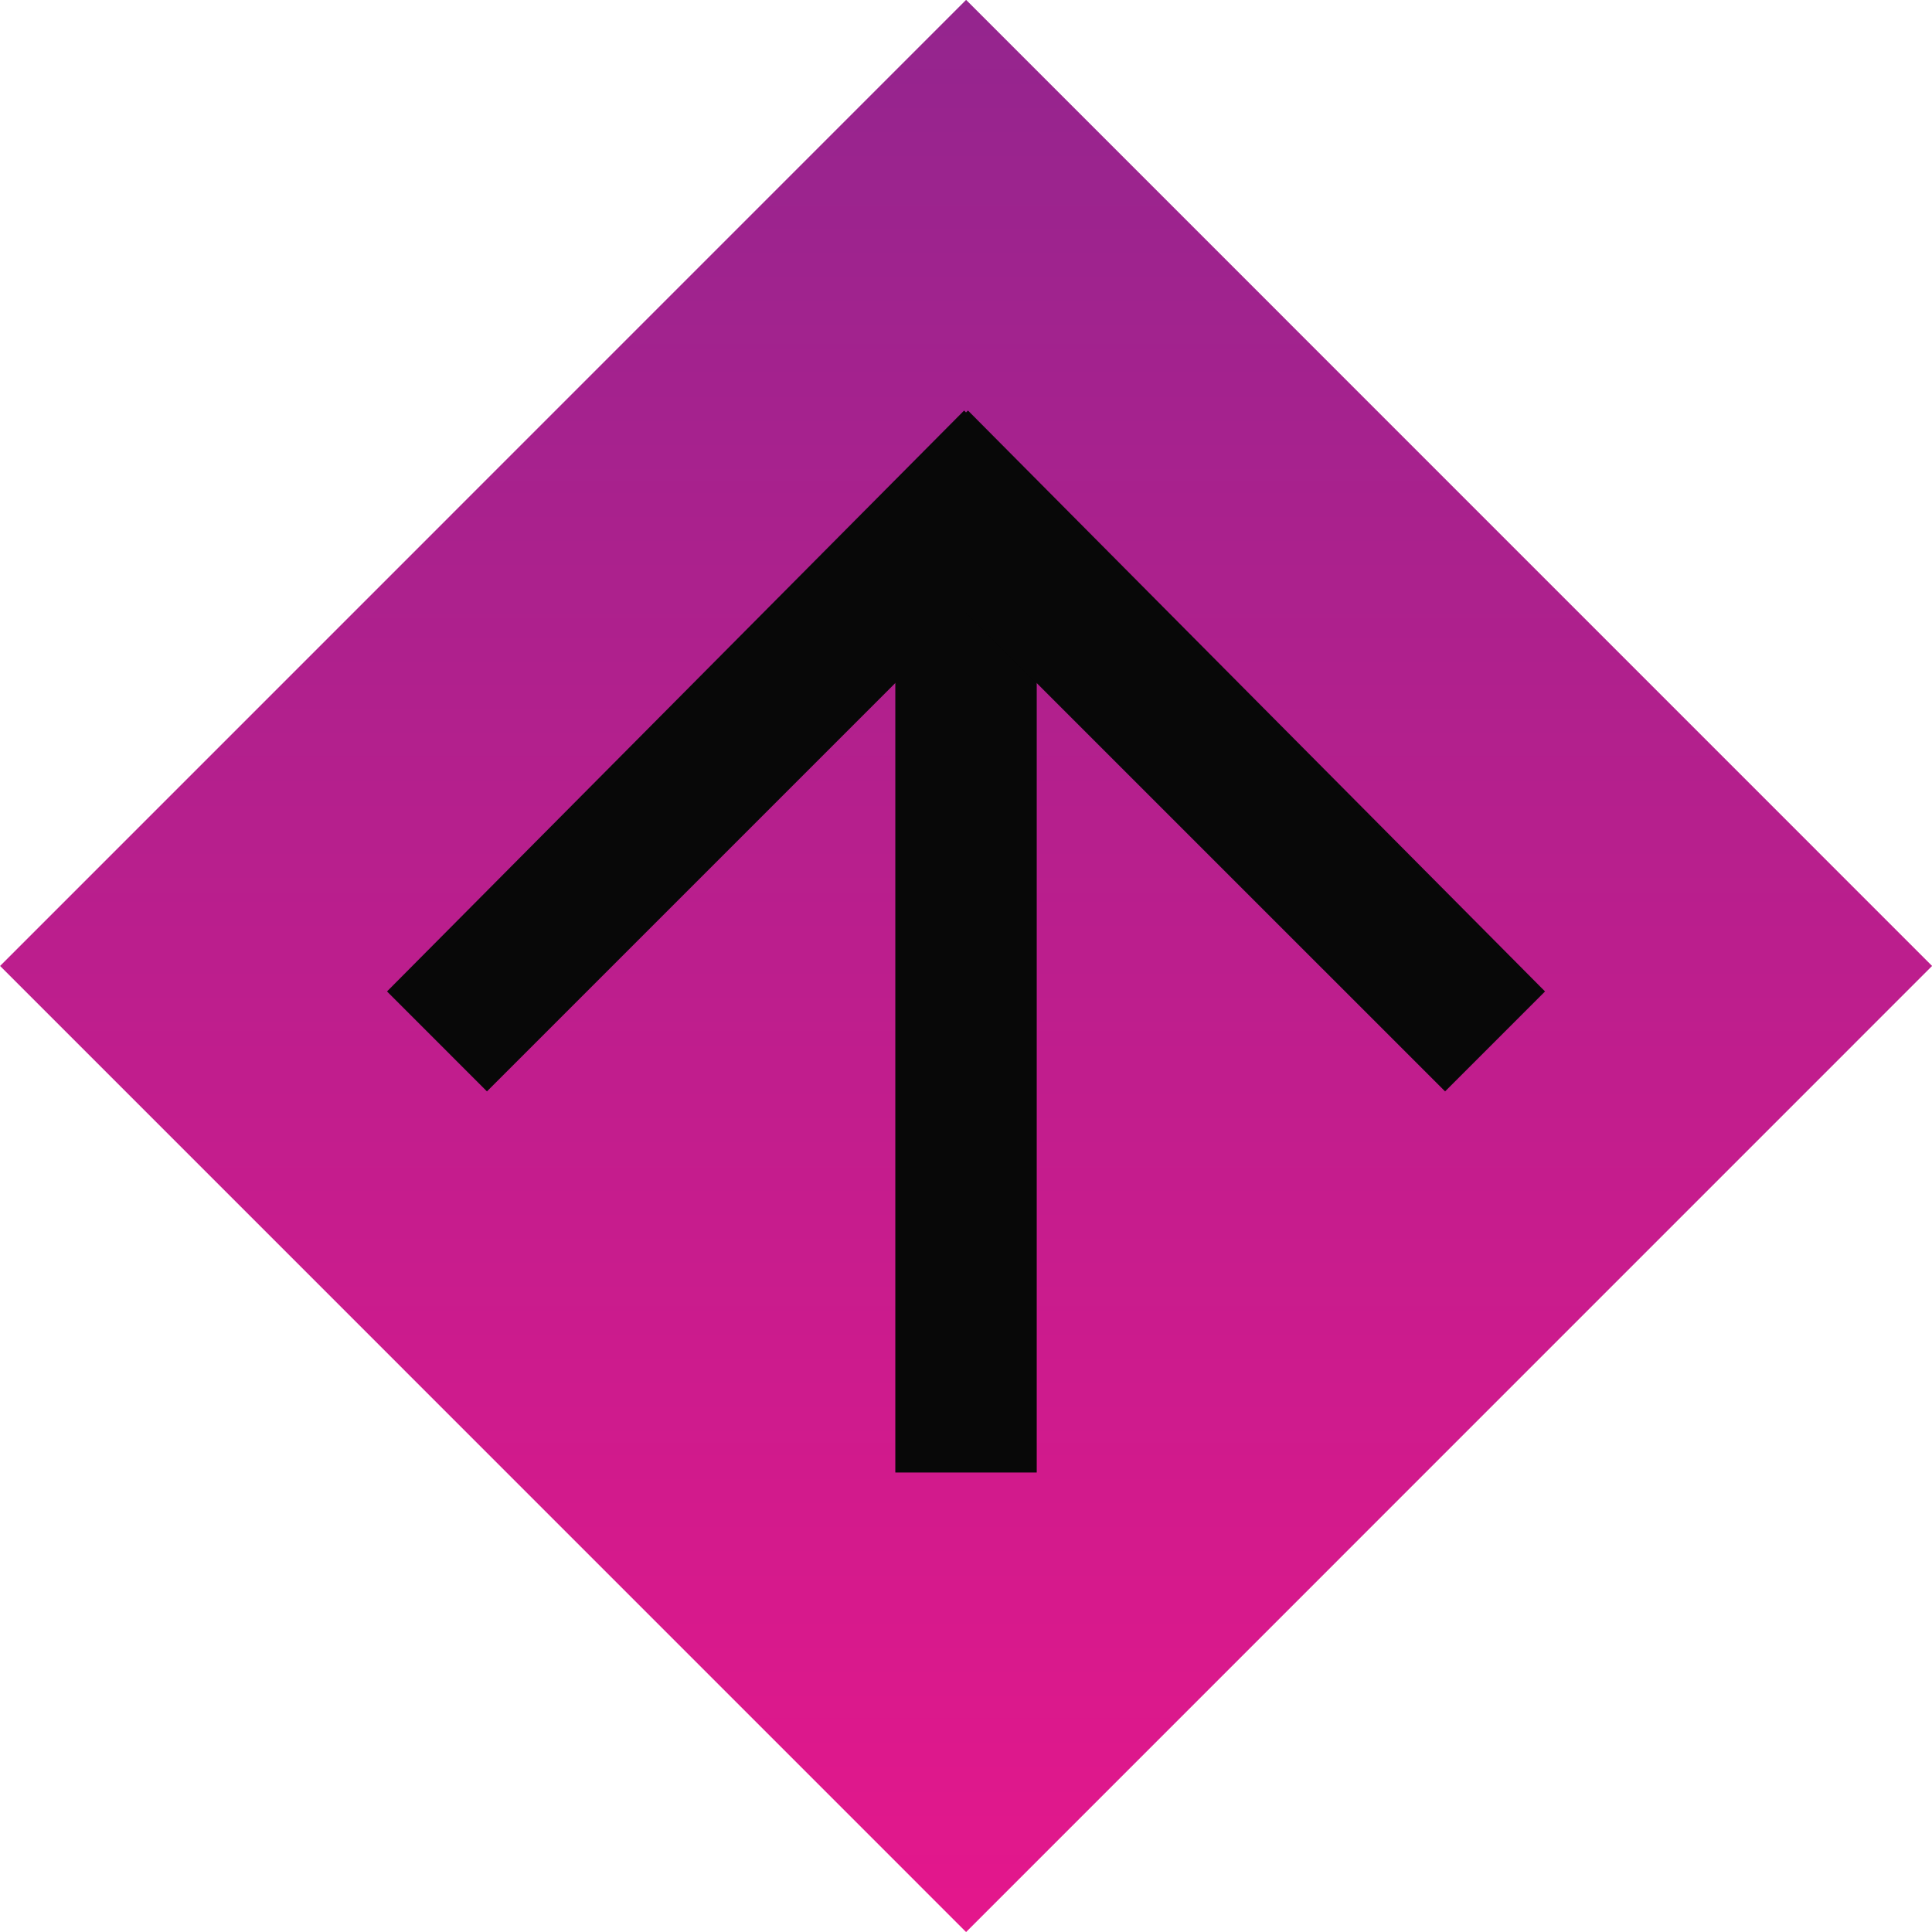 <?xml version="1.0" encoding="utf-8"?>
<!-- Generator: Adobe Illustrator 16.0.0, SVG Export Plug-In . SVG Version: 6.00 Build 0)  -->
<!DOCTYPE svg PUBLIC "-//W3C//DTD SVG 1.1//EN" "http://www.w3.org/Graphics/SVG/1.1/DTD/svg11.dtd">
<svg version="1.1" xmlns="http://www.w3.org/2000/svg" xmlns:xlink="http://www.w3.org/1999/xlink" x="0px" y="0px" width="41px"
	 height="41px" viewBox="0 0 41 41" enable-background="new 0 0 41 41" xml:space="preserve">
<g id="Layer_2" display="none">
	
		<rect x="-2242.708" y="-903.958" display="inline" fill="#58595B" stroke="#231F20" stroke-miterlimit="10" width="5040" height="3156"/>
</g>
<g id="Layer_3" display="none">
	<rect x="-2212.421" y="-870.825" display="inline" width="5170.966" height="3239.352"/>
</g>
<g id="Layer_1">
	
		<linearGradient id="SVGID_1_" gradientUnits="userSpaceOnUse" x1="-0.035" y1="20.486" x2="40.969" y2="20.486" gradientTransform="matrix(0 1 -1 0 40.988 0.031)">
		<stop  offset="0" style="stop-color:#94258E"/>
		<stop  offset="0.996" style="stop-color:#E4178C"/>
	</linearGradient>
	<polygon fill="url(#SVGID_1_)" points="20.502,-0.003 41.002,20.499 20.502,41.001 0.002,20.499 	"/>
	<g>
		<rect x="19" y="10.874" fill="#080808" width="3.001" height="20.375"/>
	</g>
	<polygon fill="#080808" points="30.667,23.161 32.788,21.04 20.542,8.712 20.5,8.753 20.46,8.712 8.213,21.04 10.334,23.161 
		20.5,12.995 	"/>
</g>
</svg>
